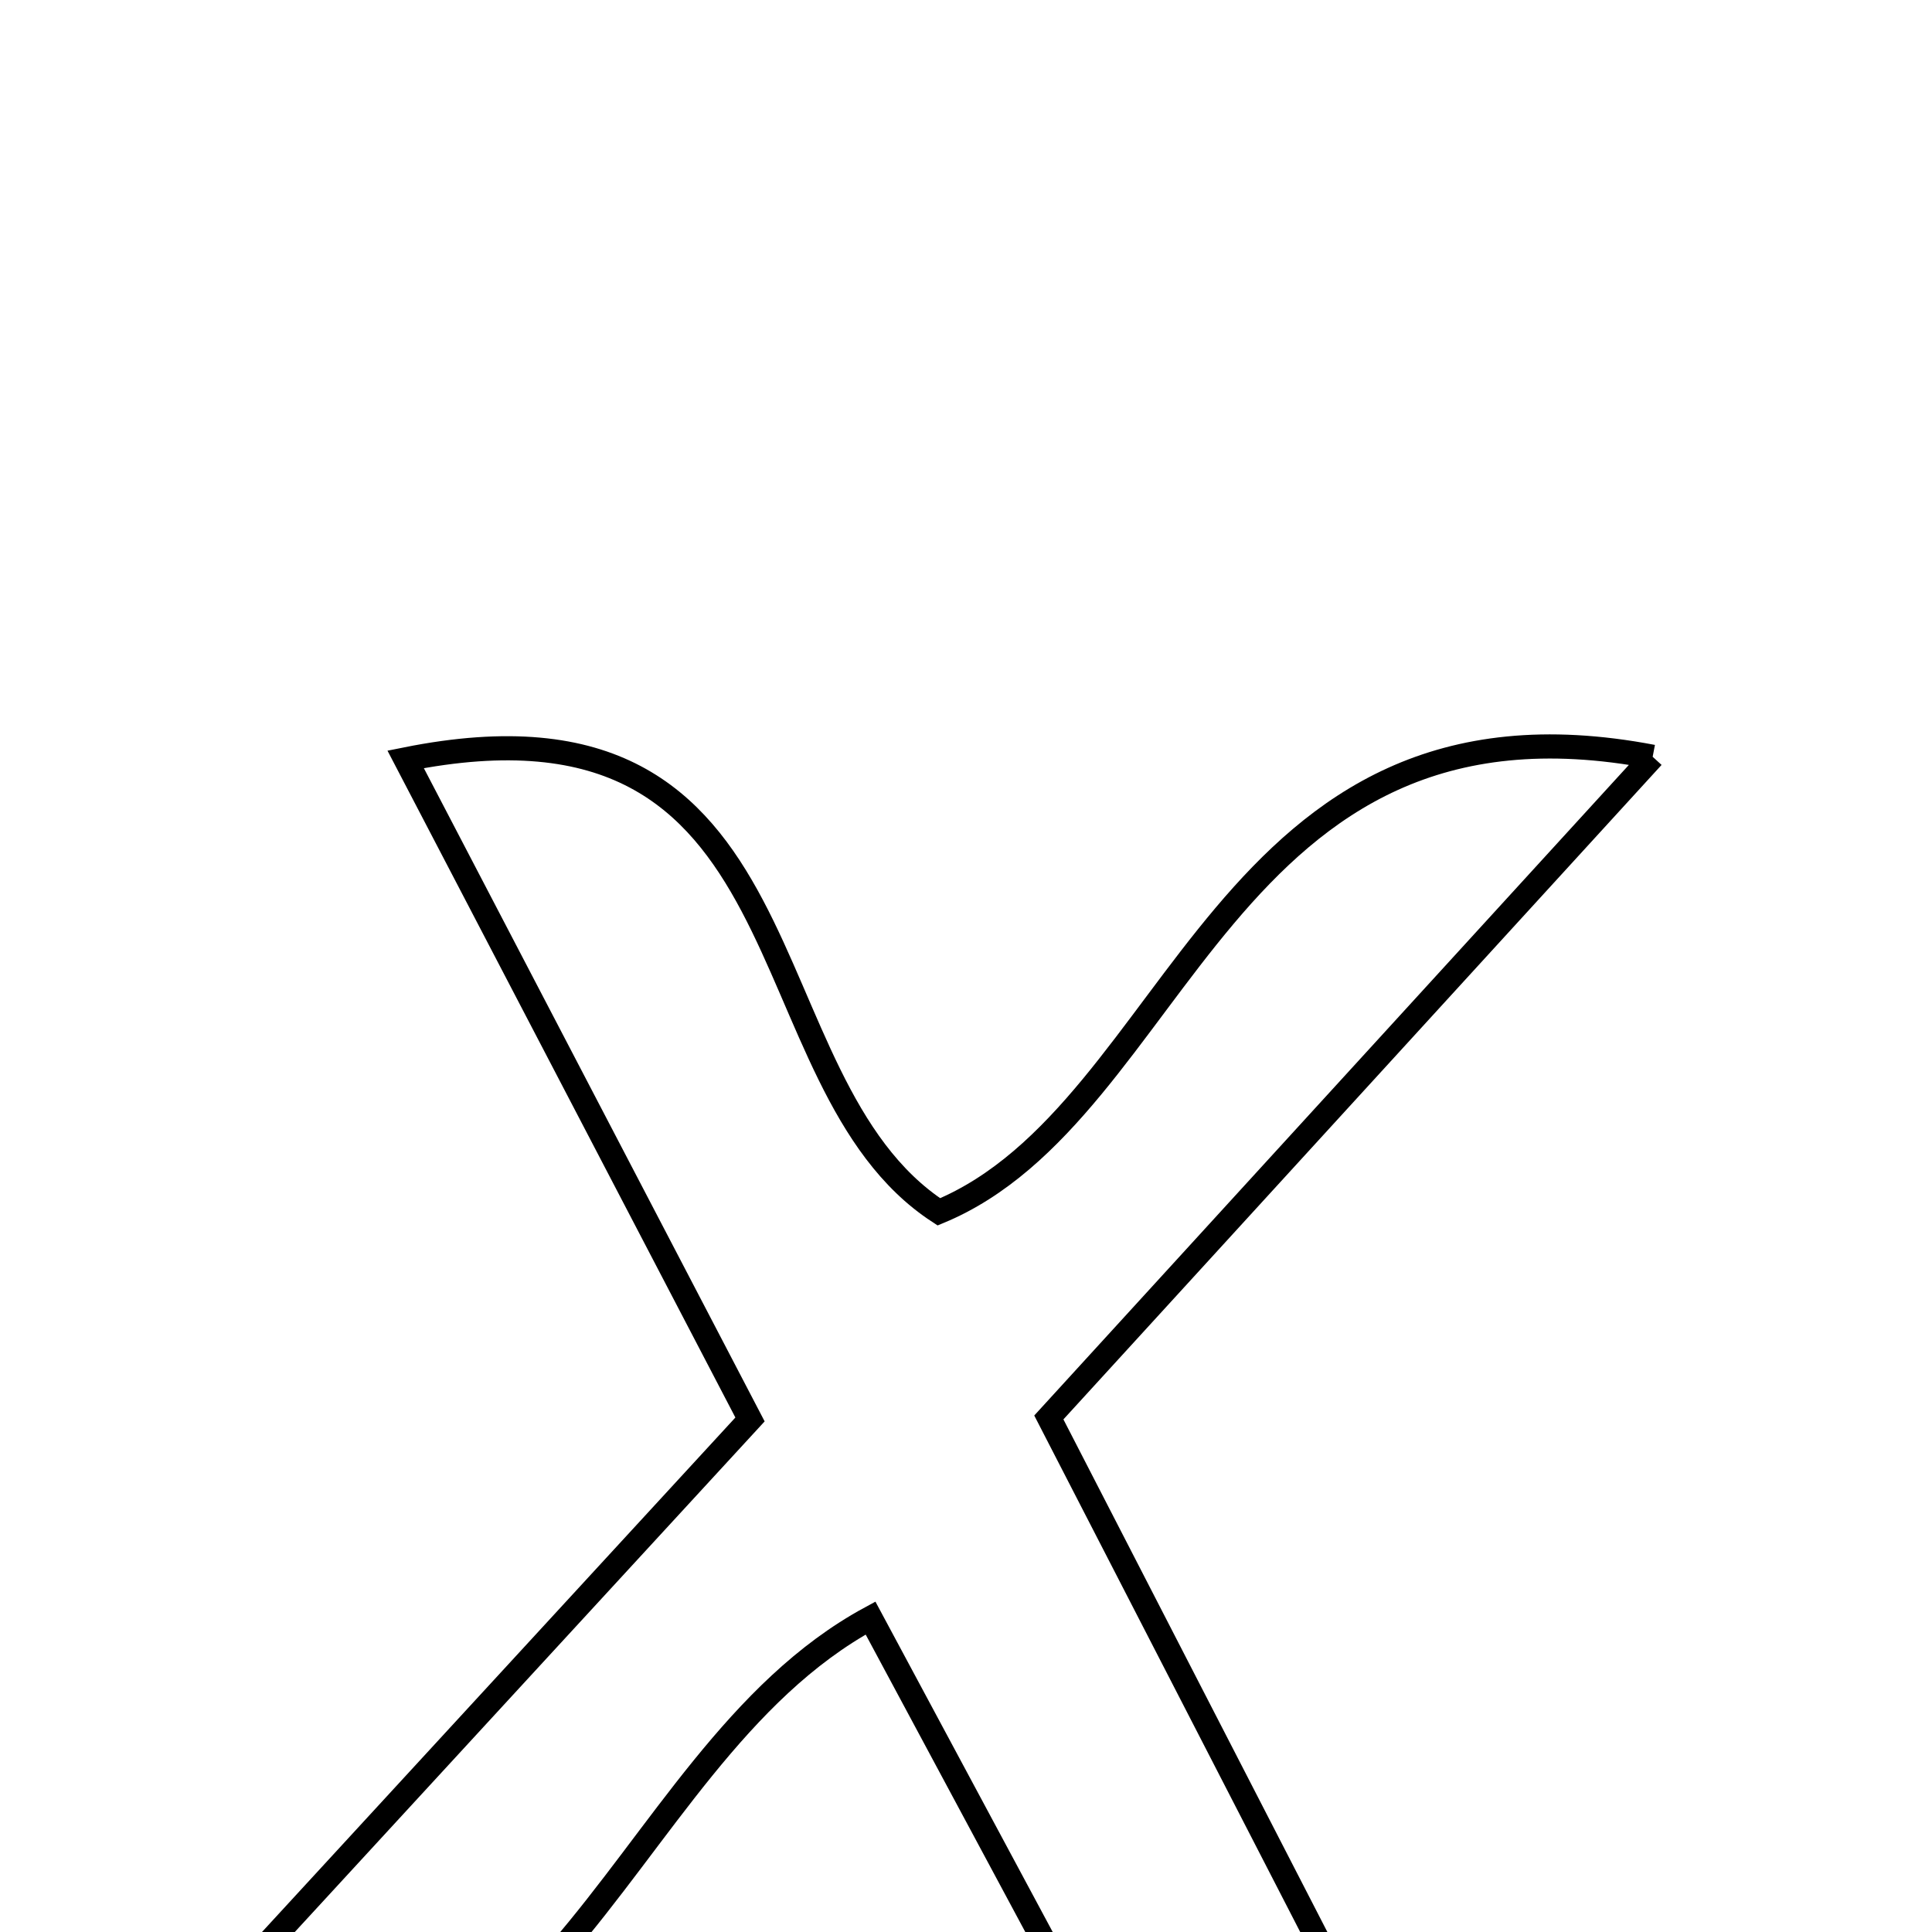 <svg xmlns="http://www.w3.org/2000/svg" viewBox="0.0 0.0 24.0 24.0" height="200px" width="200px"><path fill="none" stroke="black" stroke-width=".3" stroke-opacity="1.0"  filling="0" d="M20.53 9.401 C17.965 12.208 15.626 14.767 13.029 17.608 C14.465 20.396 15.923 23.229 17.518 26.326 C16.257 26.326 15.264 26.326 14.155 26.326 C13.044 24.256 11.928 22.177 10.814 20.1 C7.514 21.889 6.968 27.292 1.33 26.313 C4.269 23.119 6.765 20.406 9.317 17.633 C7.867 14.853 6.503 12.239 5.039 9.433 C10.168 8.403 9.184 13.436 11.663 15.054 C14.675 13.81 15.161 8.375 20.53 9.401"></path></svg>